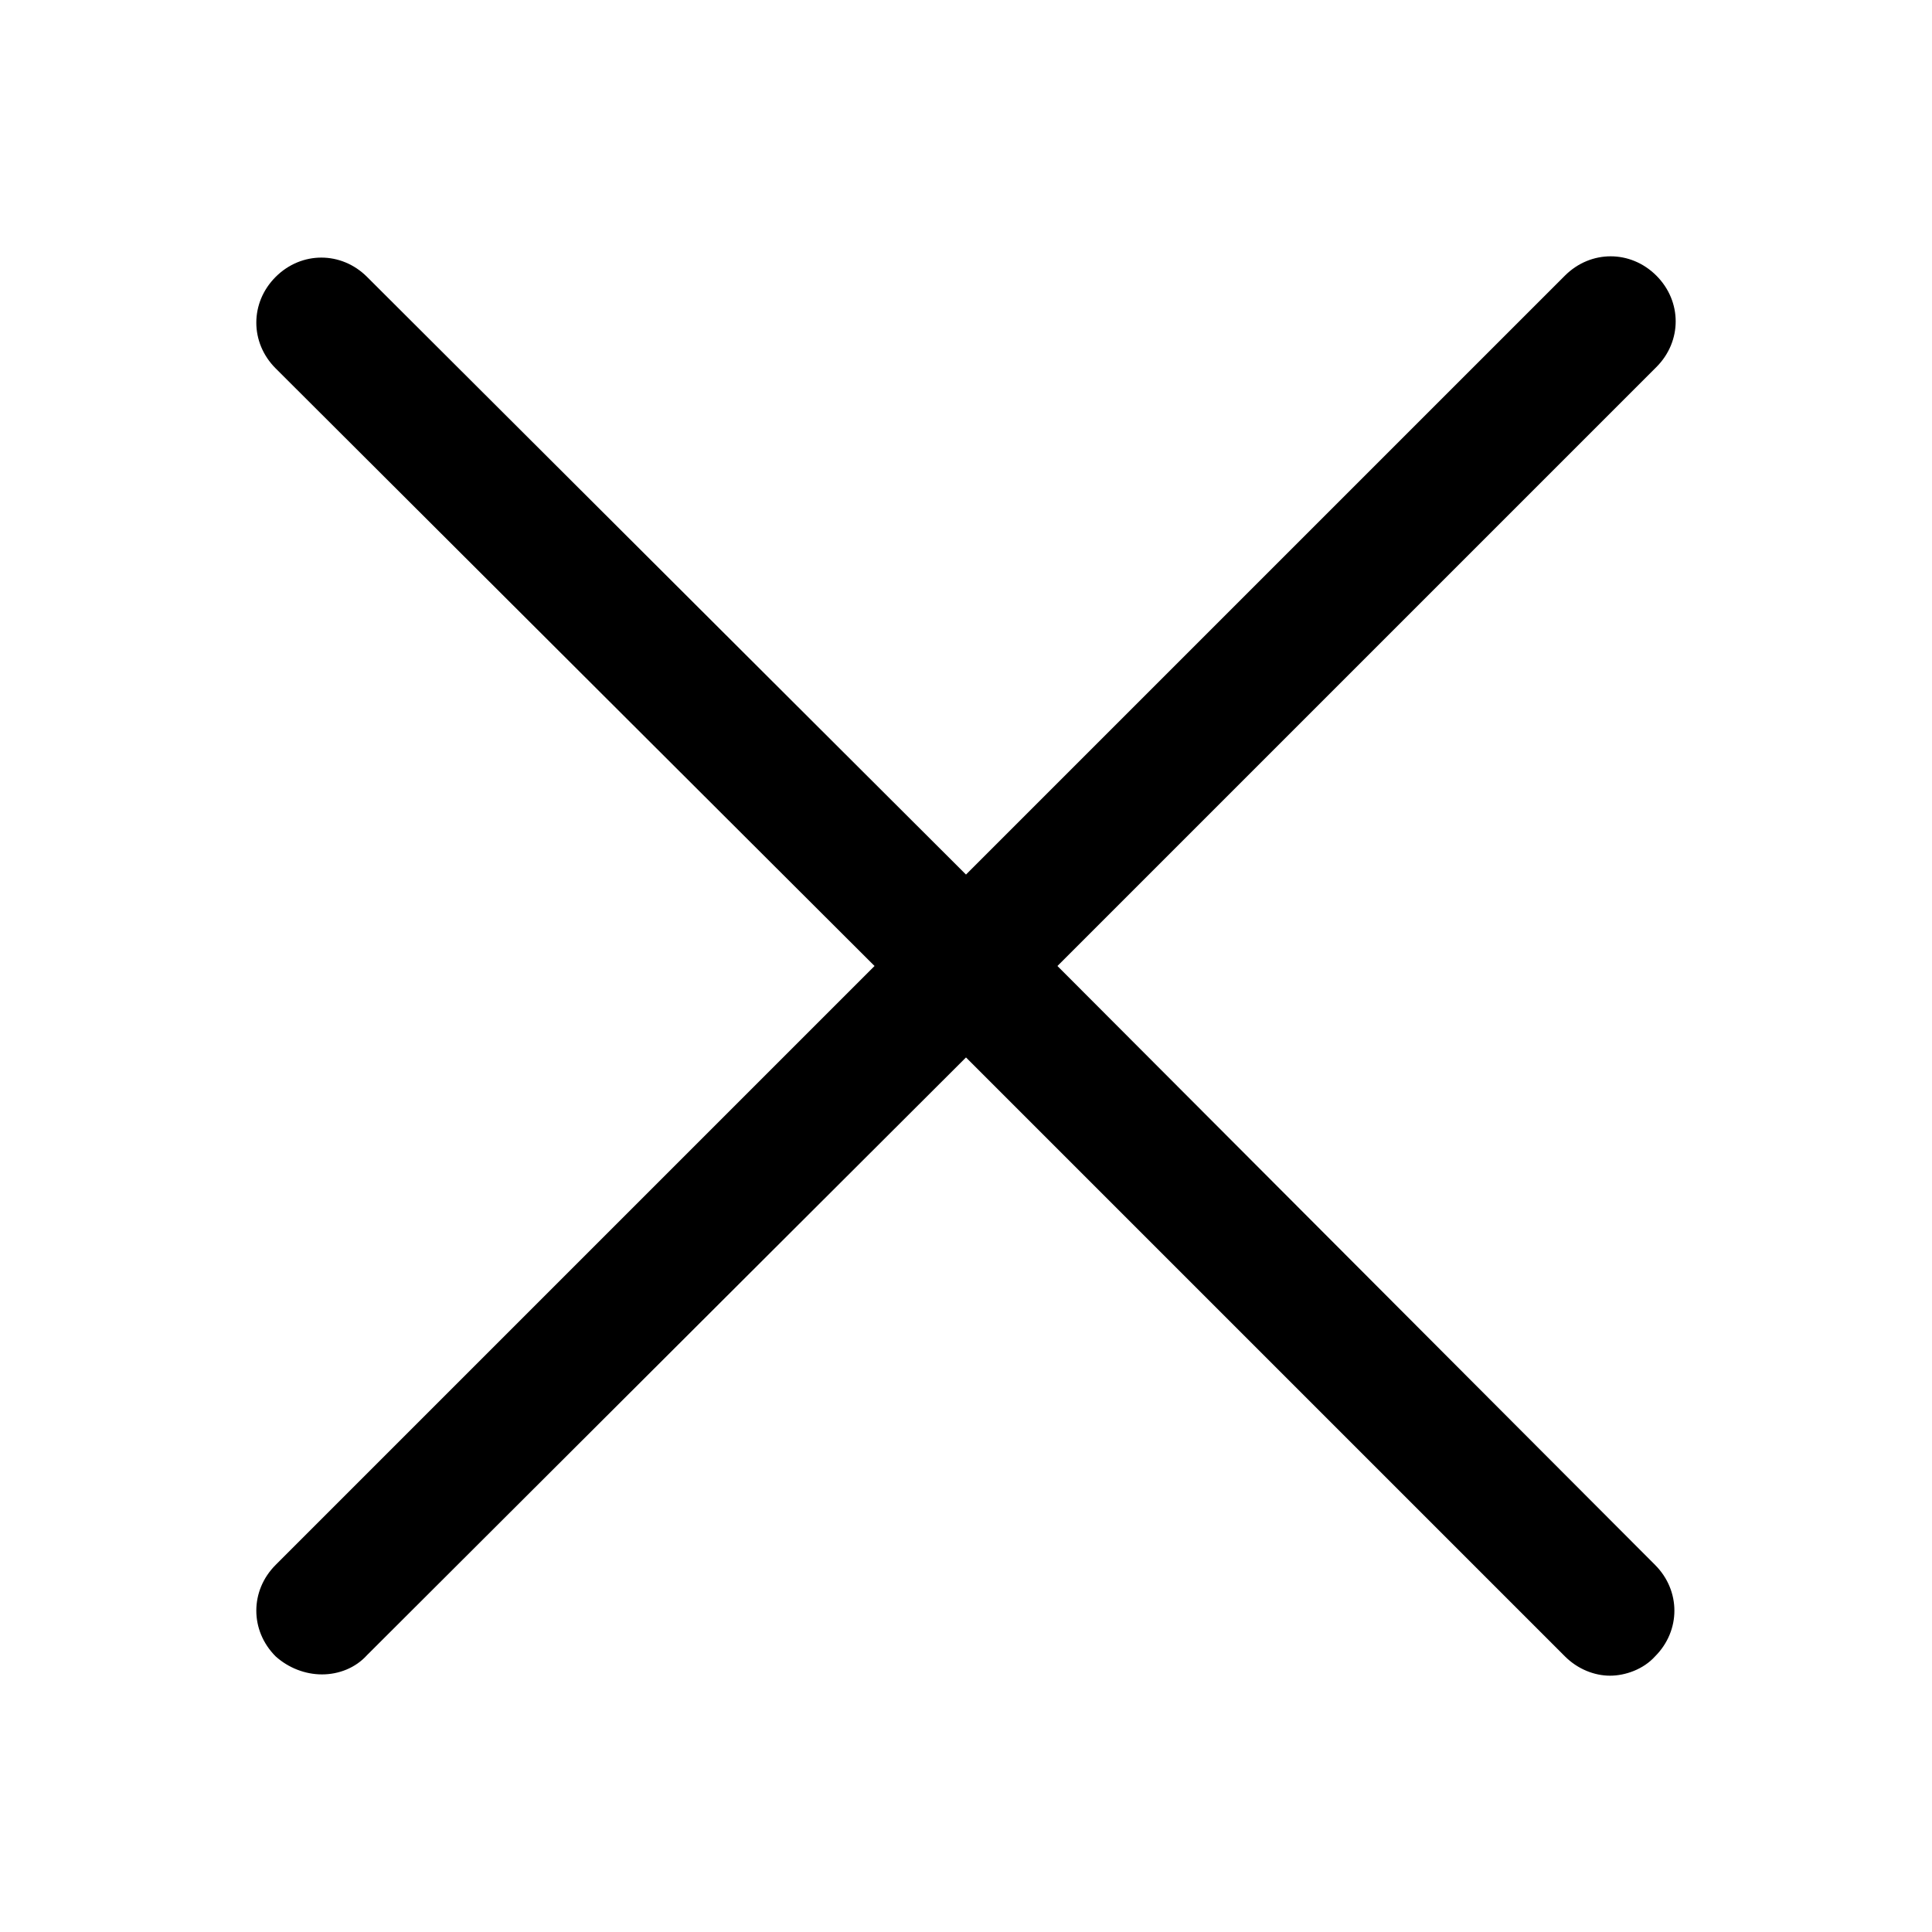 <?xml version="1.0" encoding="iso-8859-1"?>
<!-- Generator: Adobe Illustrator 23.1.0, SVG Export Plug-In . SVG Version: 6.00 Build 0)  -->
<svg version="1.1" xmlns="http://www.w3.org/2000/svg" xmlns:xlink="http://www.w3.org/1999/xlink" x="0px" y="0px"
	 width="15px" height="15px" viewBox="0 0 15 15" style="enable-background:new 0 0 15 15;" xml:space="preserve">
<path id="a" d="M8.21,7.5l4.65-4.65c0.2-0.2,0.2-0.51,0-0.71s-0.51-0.2-0.71,0L7.5,6.79L2.85,2.15c-0.2-0.2-0.51-0.2-0.71,0
	s-0.2,0.51,0,0.71L6.79,7.5l-4.65,4.65c-0.2,0.2-0.2,0.51,0,0.71C2.24,12.95,2.37,13,2.5,13s0.26-0.05,0.35-0.15L7.5,8.21l4.65,4.65
	c0.1,0.1,0.23,0.15,0.35,0.15s0.26-0.05,0.35-0.15c0.2-0.2,0.2-0.51,0-0.71L8.21,7.5z"/>
</svg>
